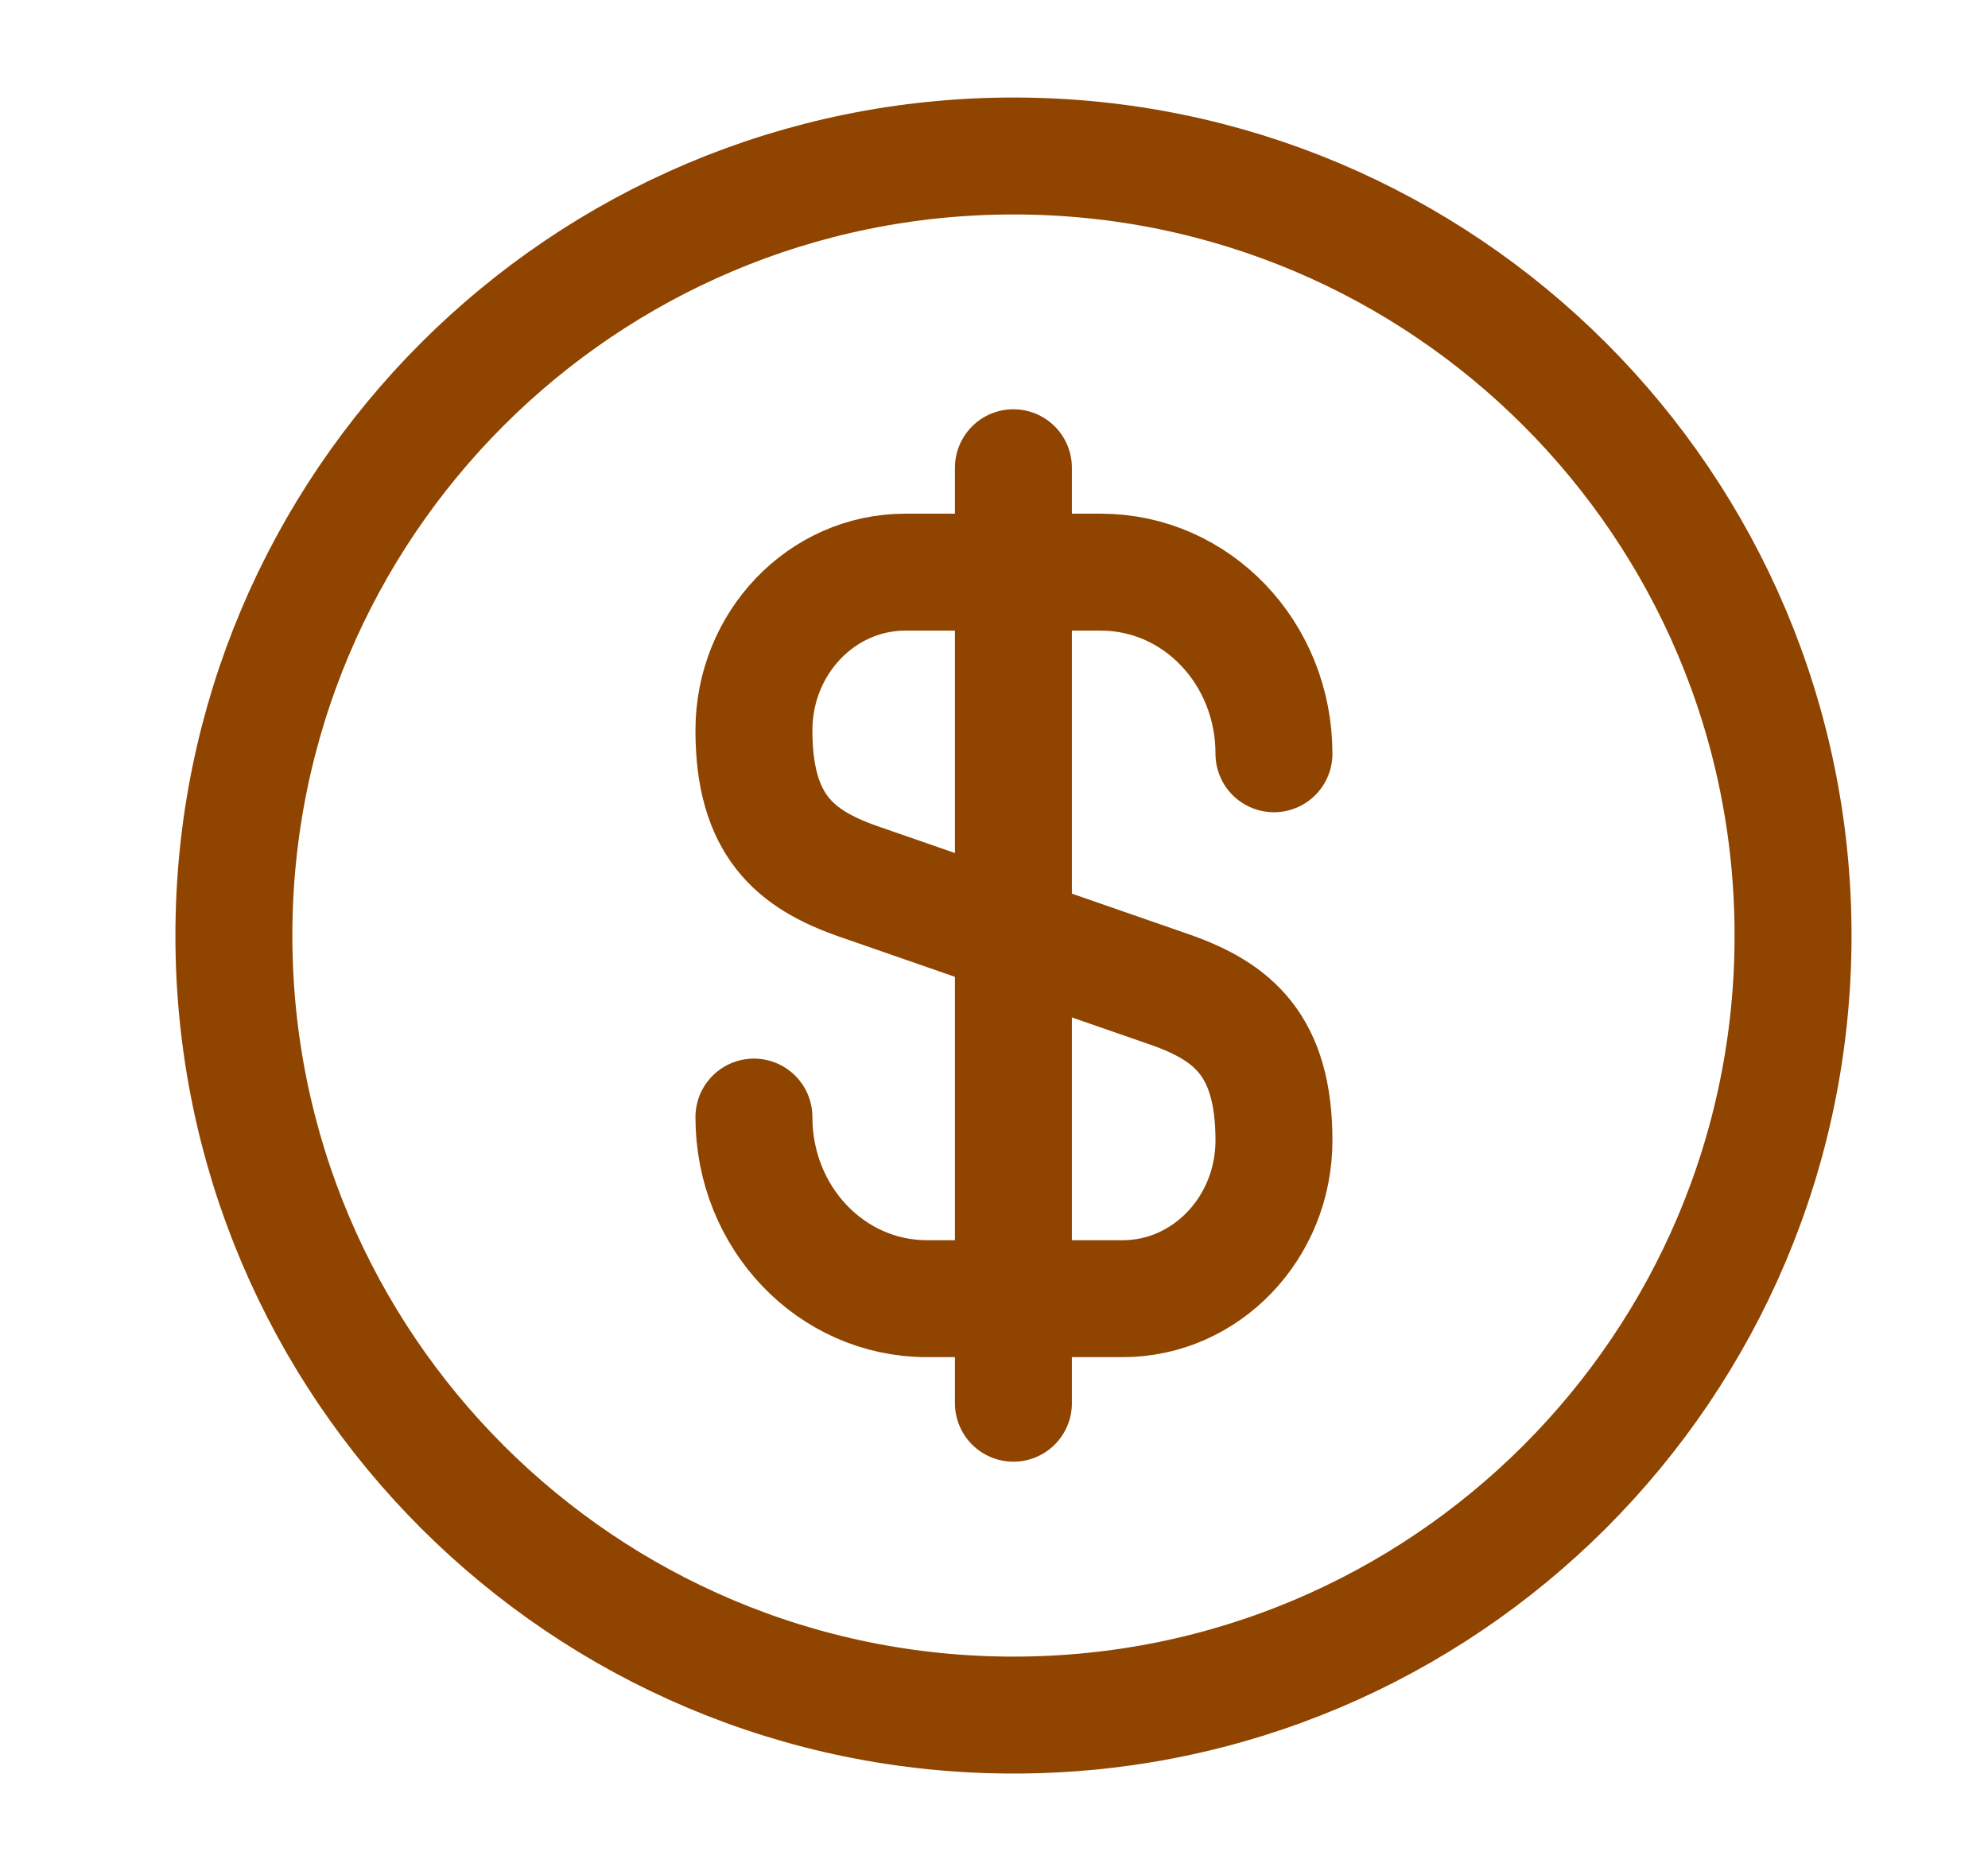 <svg width="17" height="16" viewBox="0 0 17 16" fill="none" xmlns="http://www.w3.org/2000/svg">
<path d="M6.447 9.553C6.447 10.413 7.107 11.106 7.927 11.106H9.601C10.314 11.106 10.894 10.499 10.894 9.753C10.894 8.939 10.541 8.653 10.014 8.466L7.327 7.533C6.801 7.346 6.447 7.059 6.447 6.246C6.447 5.499 7.027 4.893 7.741 4.893H9.414C10.234 4.893 10.894 5.586 10.894 6.446" stroke="#8F4400" stroke-linecap="round" stroke-linejoin="round"/>
<path d="M8.666 4V12" stroke="#8F4400" stroke-linecap="round" stroke-linejoin="round"/>
<path d="M8.667 14.667C12.349 14.667 15.333 11.682 15.333 8.001C15.333 4.319 12.349 1.334 8.667 1.334C4.985 1.334 2 4.319 2 8.001C2 11.682 4.985 14.667 8.667 14.667Z" stroke="#8F4400" stroke-linecap="round" stroke-linejoin="round"/>
</svg>
